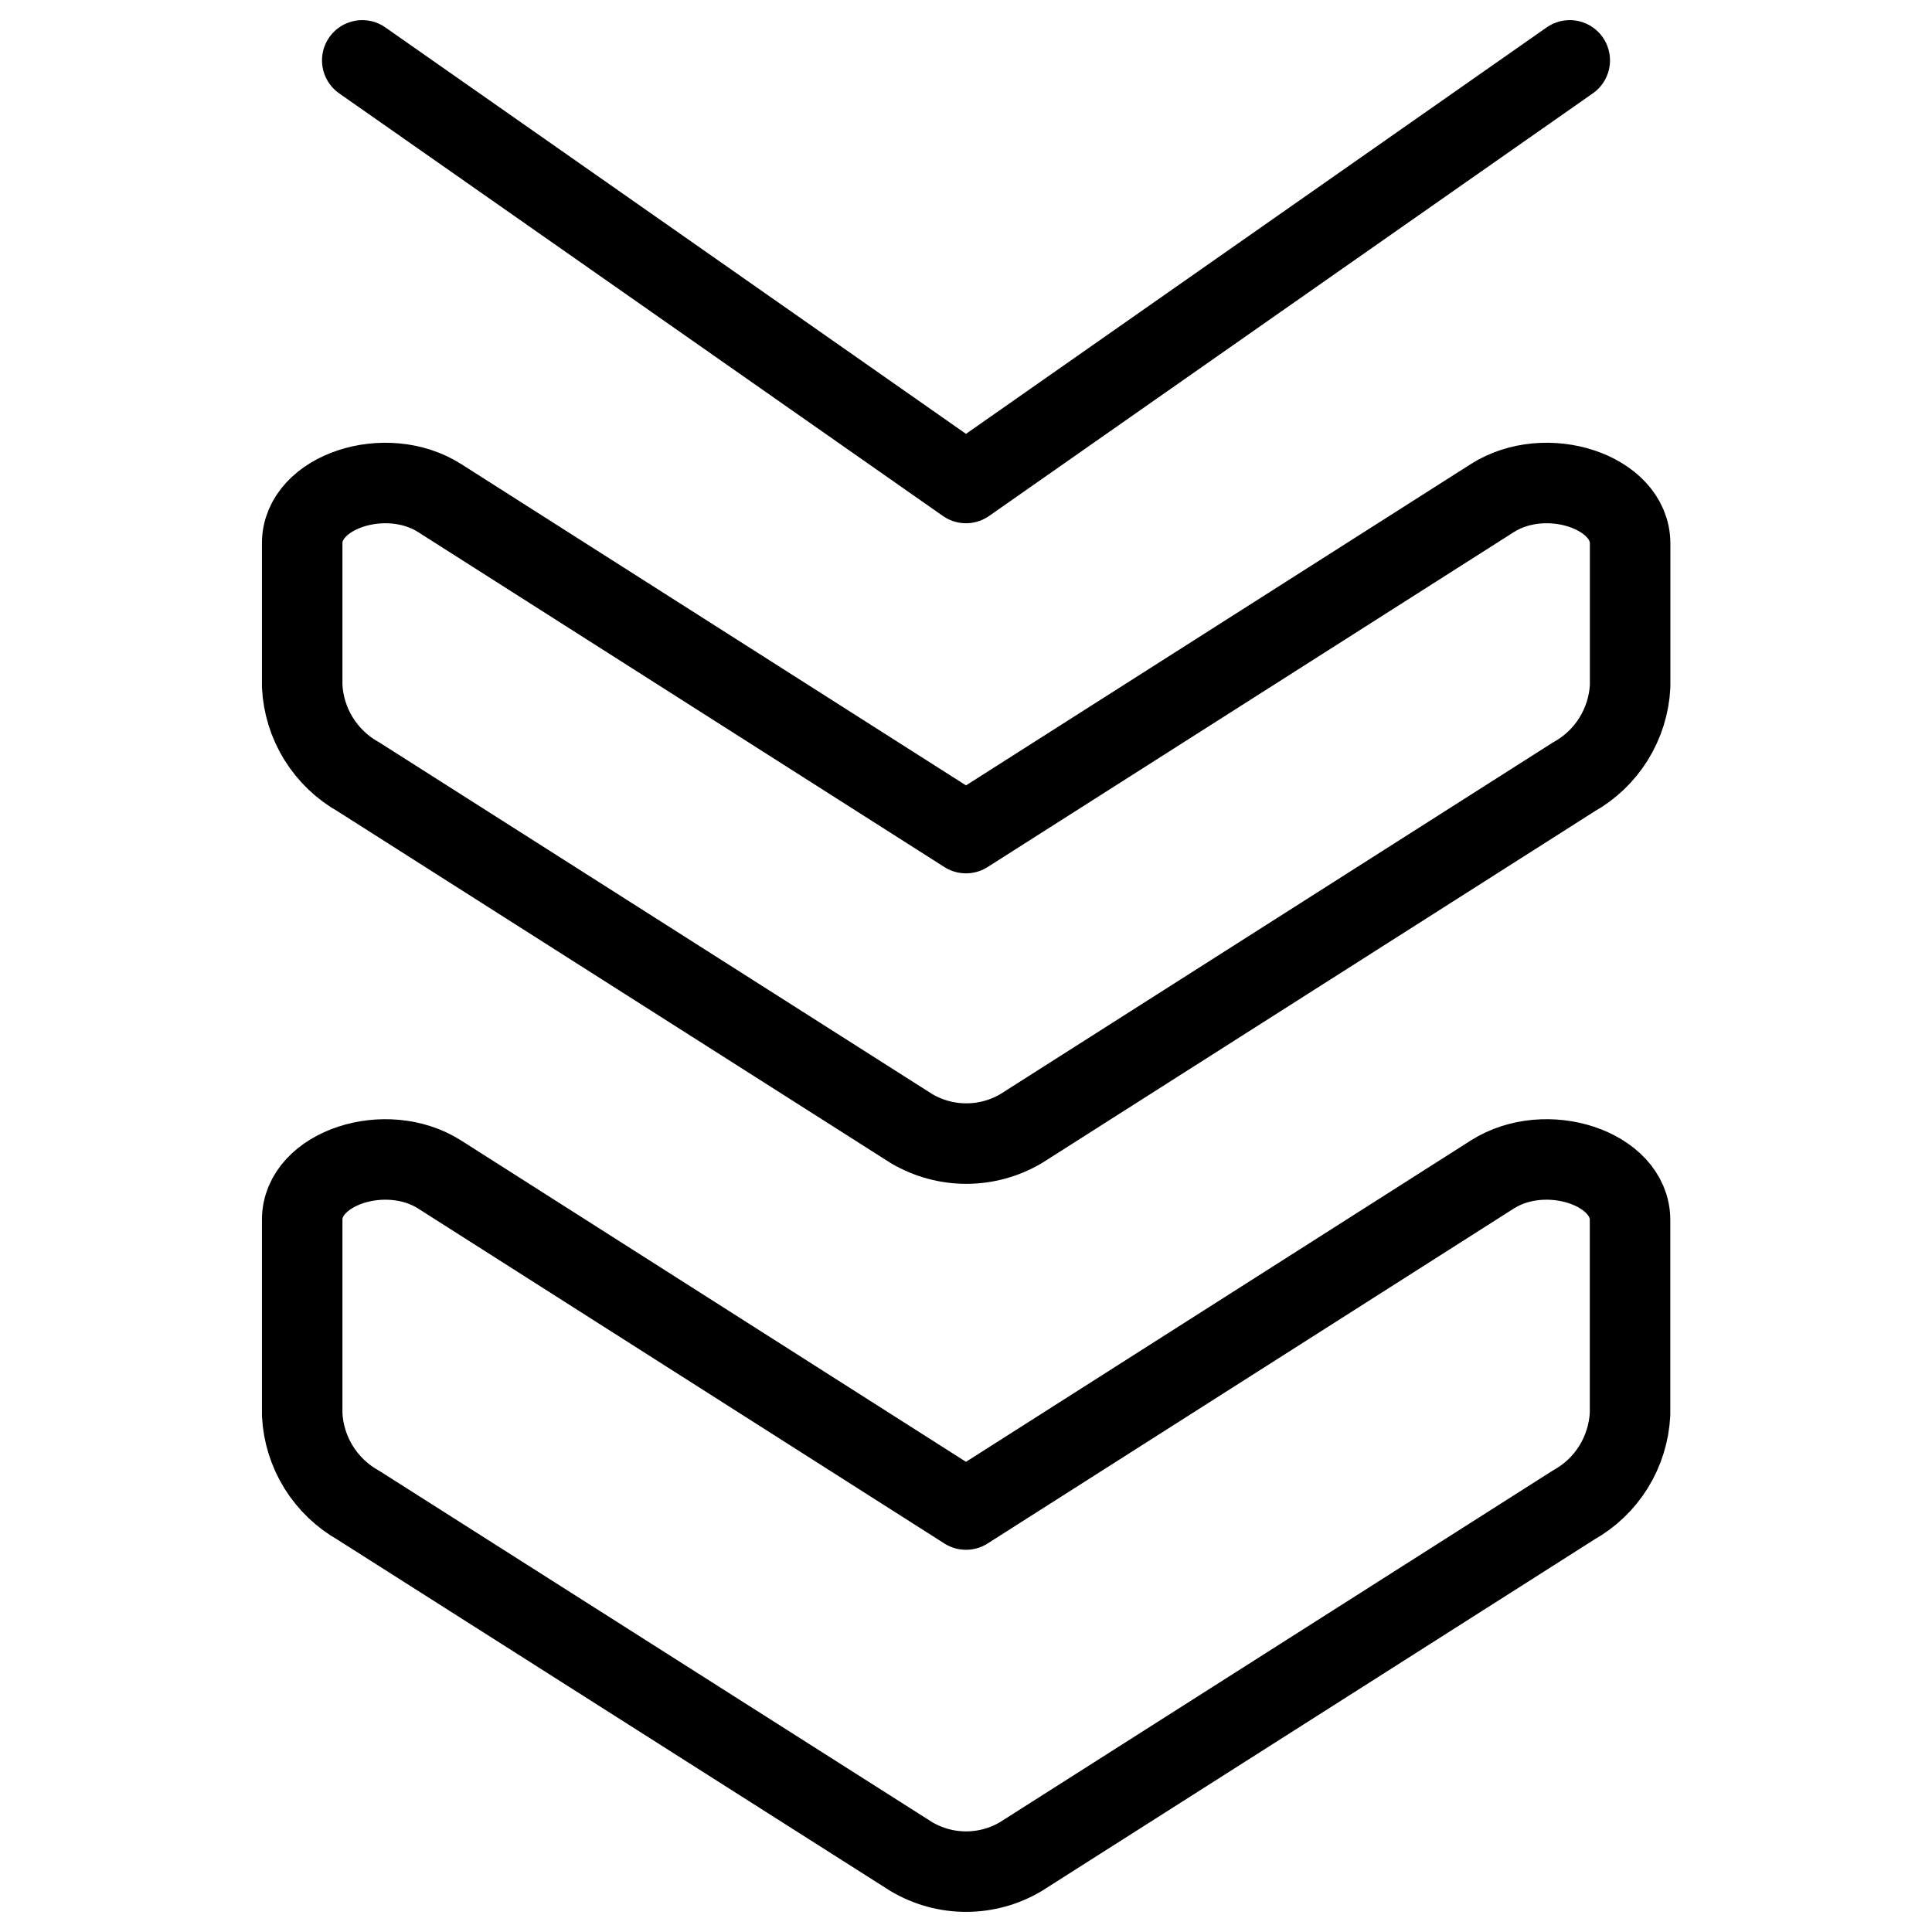 <svg xmlns="http://www.w3.org/2000/svg" fill="none" viewBox="0 0 24 24" id="Arrow-Double-Down-1--Streamline-Ultimate">
  <desc>
    Arrow Double Down 1 Streamline Icon: https://streamlinehq.com
  </desc>
  <path stroke="#000000" stroke-linecap="round" stroke-linejoin="round" d="M5.461 14.59 12 18.752l6.538 -4.162c0.667 -0.424 1.711 -0.08 1.711 0.565v2.411c-0.012 0.232 -0.082 0.457 -0.204 0.655 -0.122 0.197 -0.293 0.361 -0.496 0.474l-6.869 4.369c-0.206 0.122 -0.44 0.186 -0.679 0.186 -0.239 0 -0.473 -0.064 -0.679 -0.186L4.454 18.7c-0.203 -0.114 -0.373 -0.277 -0.496 -0.474 -0.122 -0.198 -0.193 -0.423 -0.204 -0.655v-2.416c-0.004 -0.645 1.04 -0.989 1.707 -0.565Z" stroke-width="1"></path>
  <path stroke="#000000" stroke-linecap="round" stroke-linejoin="round" d="M5.461 6.187 12 10.349l6.539 -4.162c0.667 -0.424 1.711 -0.08 1.711 0.564v1.771c-0.011 0.232 -0.082 0.457 -0.204 0.655 -0.122 0.197 -0.293 0.361 -0.496 0.474l-6.867 4.37c-0.206 0.121 -0.44 0.185 -0.679 0.185 -0.239 0 -0.473 -0.064 -0.679 -0.185l-6.871 -4.37c-0.203 -0.113 -0.373 -0.277 -0.496 -0.474 -0.122 -0.197 -0.193 -0.423 -0.204 -0.655V6.751c-0.004 -0.644 1.04 -0.988 1.707 -0.564Z" stroke-width="1"></path>
  <path stroke="#000000" stroke-linecap="round" stroke-linejoin="round" d="M4.5 0.75 12 6 19.5 0.75" stroke-width="1"></path>
</svg>